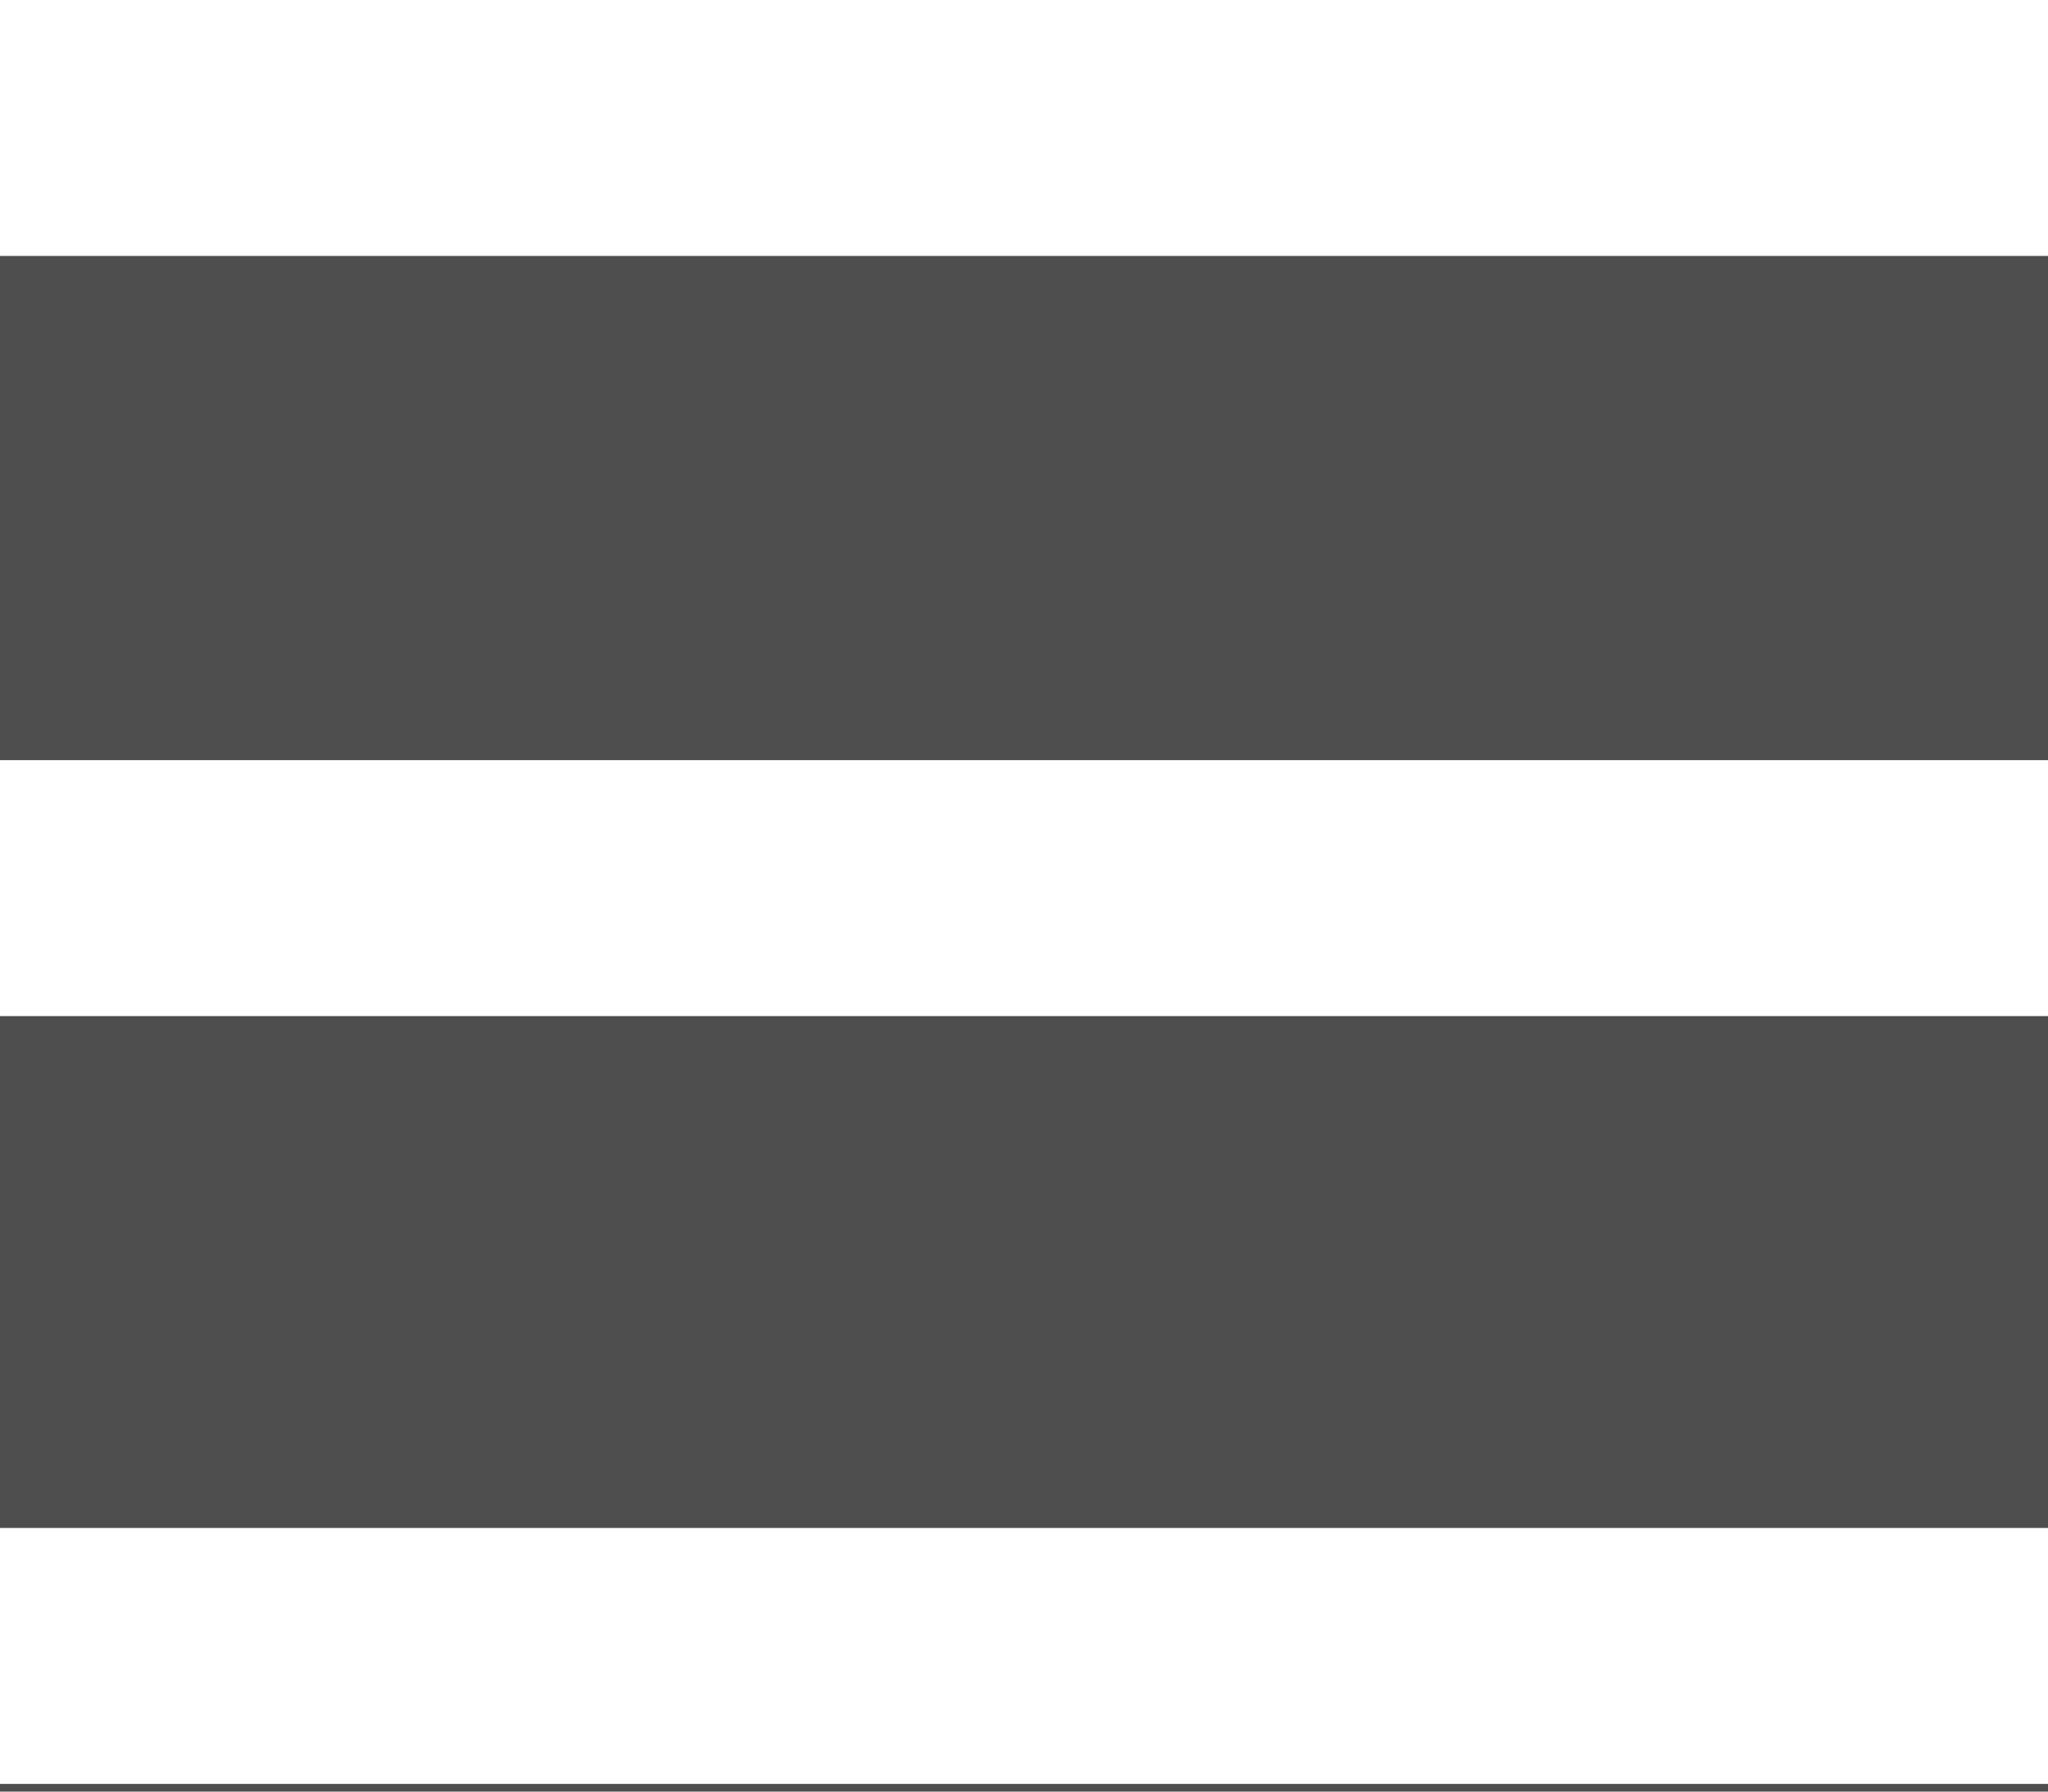<svg width="16" height="14" viewBox="0 0 16 14" fill="none" xmlns="http://www.w3.org/2000/svg">
<rect width="16" height="14" fill="#EEEEEE"/>
<g id="Images">
<g id="Color System card">
<rect width="3906" height="1473" transform="translate(-399 -168)" fill="#393939" fill-opacity="0.88"/>
<path id="Vector" d="M0 0V2H16V0H0ZM0 5.94V7.94H16V5.94H0ZM0 11.94V13.94H16V11.94H0Z" fill="white"/>
</g>
</g>
</svg>

